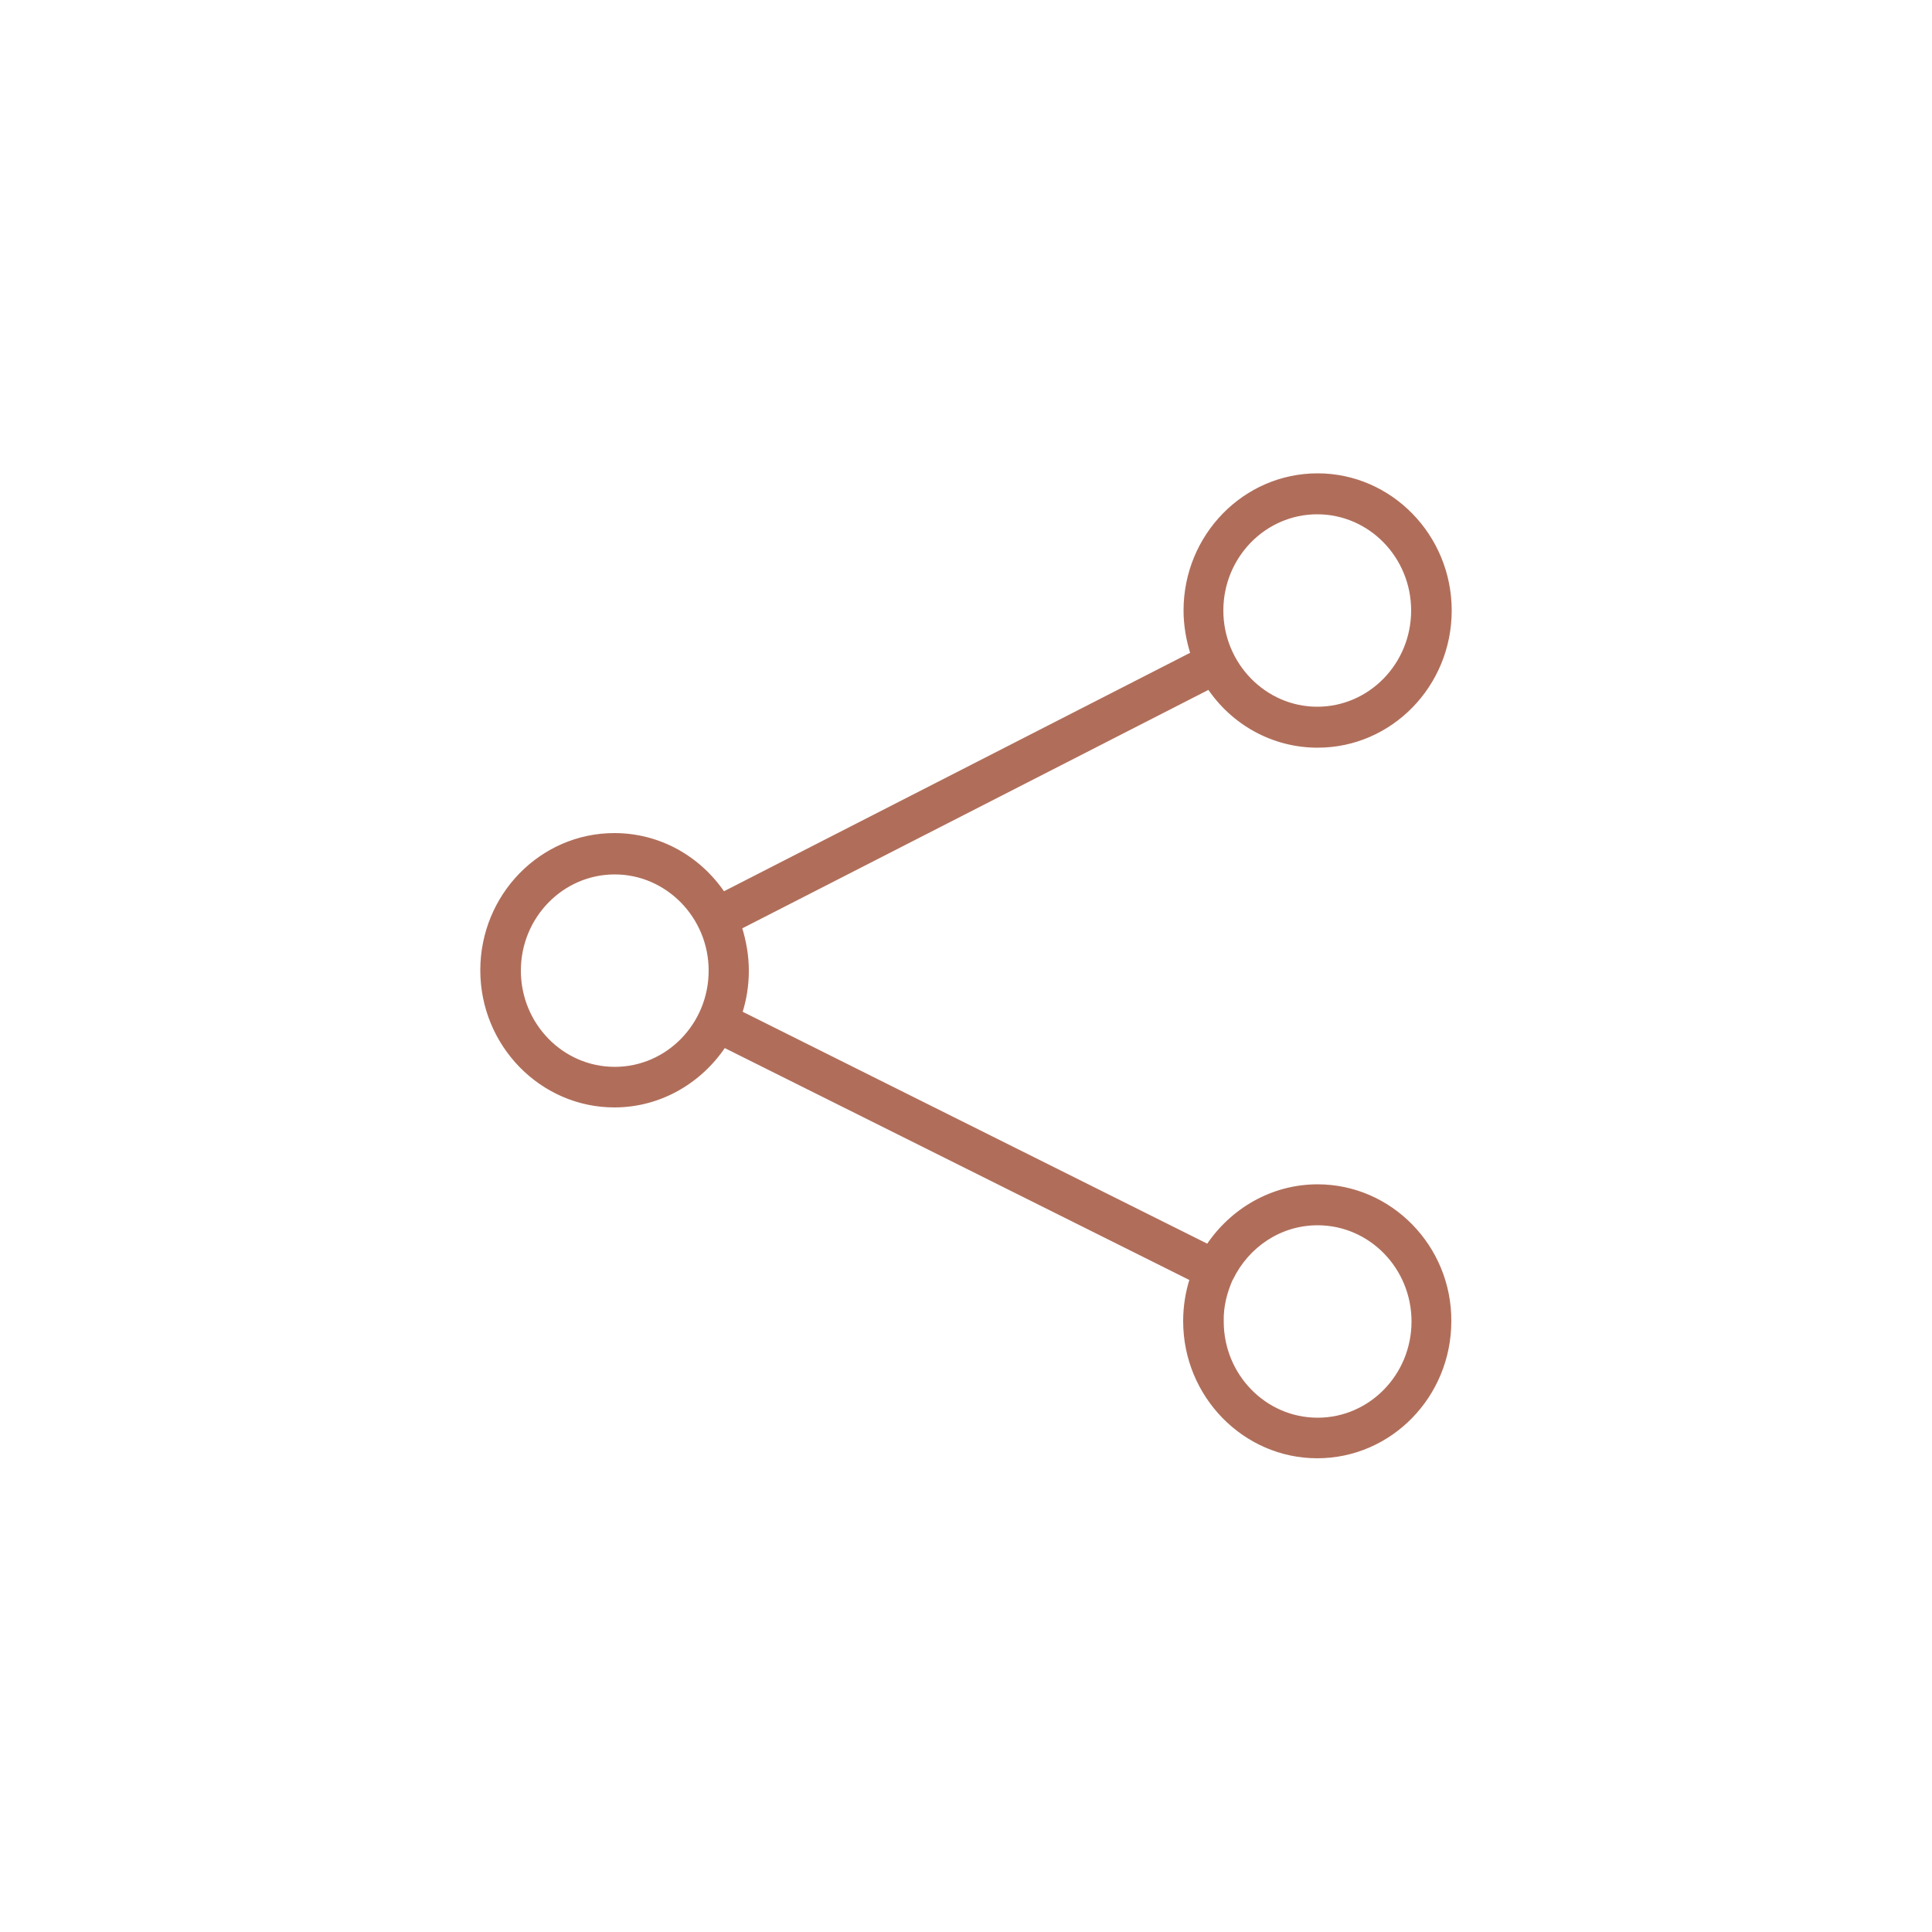 <?xml version="1.0" encoding="utf-8"?>
<!-- Generator: Adobe Illustrator 24.1.2, SVG Export Plug-In . SVG Version: 6.00 Build 0)  -->
<svg version="1.1" id="Capa_1" xmlns="http://www.w3.org/2000/svg" xmlns:xlink="http://www.w3.org/1999/xlink" x="0px" y="0px"
	 viewBox="0 0 500 500" style="enable-background:new 0 0 500 500;" xml:space="preserve">
<style type="text/css">
	.st0{fill:#B06E5A;stroke:#B06E5A;stroke-miterlimit:10;}
</style>
<g>
	<path class="st0" d="M341,307c-11.8,0-22.2,6.2-28.4,15.5l-121-60.4c1.1-3.4,1.7-7.1,1.7-10.9c0-3.9-0.7-7.7-1.8-11.2l121.4-62.1
		C319,187,329.3,193,341,193c18.9,0,34.2-15.7,34.2-35c0-19.3-15.4-35-34.2-35c-18.9,0-34.2,15.7-34.2,35c0,3.9,0.7,7.7,1.8,11.2
		l-121.4,62.1c-6.2-9.2-16.5-15.2-28.2-15.2c-18.9,0-34.2,15.7-34.2,35c0,19.3,15.4,35,34.2,35c11.8,0,22.2-6.2,28.4-15.5l121,60.4
		c-1.1,3.4-1.7,7.1-1.7,10.9c0,19.3,15.4,35,34.2,35c18.9,0,34.2-15.7,34.2-35C375.2,322.7,359.8,307,341,307z M316.1,158
		c0-14,11.1-25.4,24.8-25.4c13.7,0,24.8,11.4,24.8,25.4c0,14-11.1,25.4-24.8,25.4C327.3,183.4,316.1,172,316.1,158z M183.9,251.2
		c0,14-11.1,25.4-24.8,25.4c-13.7,0-24.8-11.4-24.8-25.4c0-14,11.1-25.4,24.8-25.4C172.7,225.8,183.9,237.2,183.9,251.2z
		 M318.6,330.9C318.7,330.9,318.7,330.9,318.6,330.9c0.1-0.1,0.1-0.1,0.1-0.1c4.1-8.4,12.5-14.2,22.3-14.2
		c13.7,0,24.8,11.4,24.8,25.4c0,14-11.1,25.4-24.8,25.4c-13.7,0-24.8-11.4-24.8-25.4C316.1,338,317.1,334.3,318.6,330.9z"/>
</g>
</svg>
